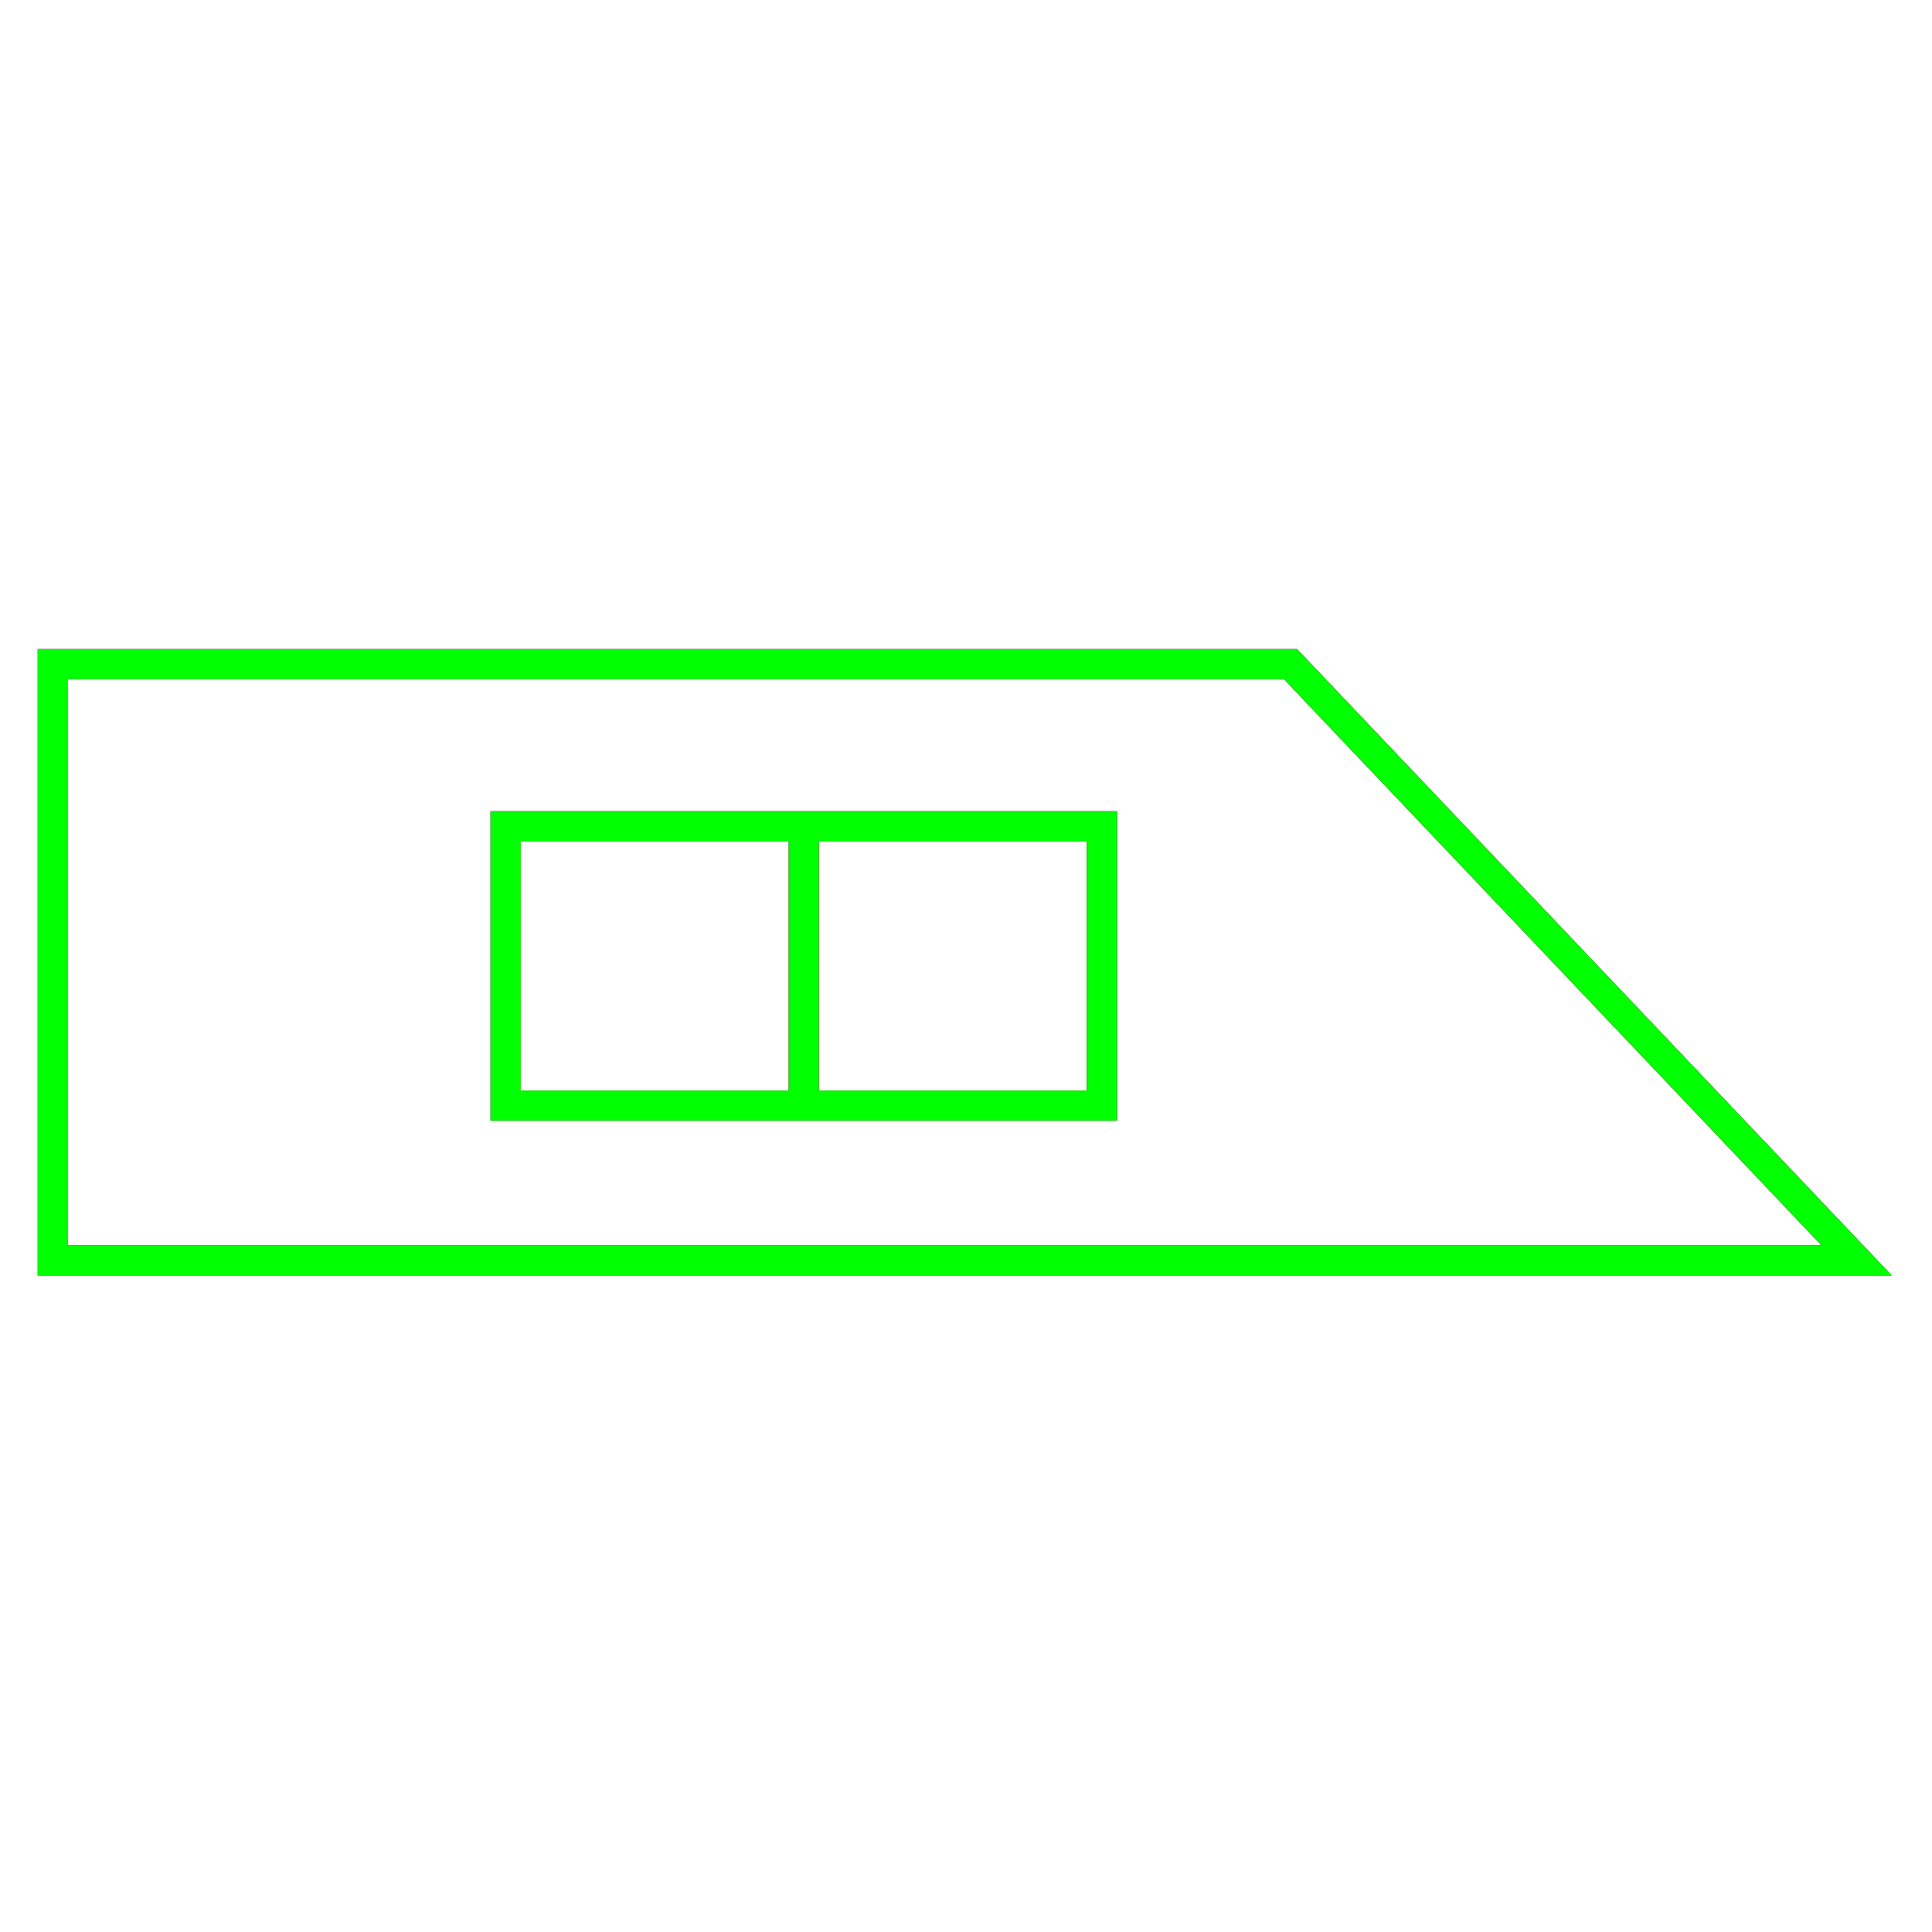 <?xml version="1.0" encoding="utf-8"?>
<!-- Generator: Adobe Illustrator 14.0.0, SVG Export Plug-In . SVG Version: 6.00 Build 43363)  -->
<!DOCTYPE svg PUBLIC "-//W3C//DTD SVG 1.1//EN" "http://www.w3.org/Graphics/SVG/1.1/DTD/svg11.dtd">
<svg version="1.1" id="图层_1" xmlns="http://www.w3.org/2000/svg" xmlns:xlink="http://www.w3.org/1999/xlink" x="0px" y="0px"
	 width="64px" height="64px" viewBox="0 0 64 64" enable-background="new 0 0 64 64" xml:space="preserve">
<g id="Blue">
	<polygon fill="none" stroke="#0000FF" points="61.5,41.75 1.75,41.75 1.75,22 42.75,22 	"/>
	<rect x="16.75" y="27.375" fill="none" stroke="#0000FF" width="19.75" height="9.25"/>
	<line fill="none" stroke="#0000FF" x1="26.625" y1="27.375" x2="26.625" y2="36.625"/>
</g>
<g id="Red">
	<polygon fill="none" stroke="#FF0000" points="61.5,41.75 1.75,41.75 1.75,22 42.75,22 	"/>
	<rect x="16.75" y="27.375" fill="none" stroke="#FF0000" width="19.75" height="9.25"/>
	<line fill="none" stroke="#FF0000" x1="26.625" y1="27.375" x2="26.625" y2="36.625"/>
</g>
<g id="White">
	<polygon fill="none" stroke="#00FF00" points="61.5,41.75 1.75,41.75 1.75,22 42.75,22 	"/>
	<rect x="16.75" y="27.375" fill="none" stroke="#00FF00" width="19.75" height="9.25"/>
	<line fill="none" stroke="#00FF00" x1="26.625" y1="27.375" x2="26.625" y2="36.625"/>
</g>
</svg>
